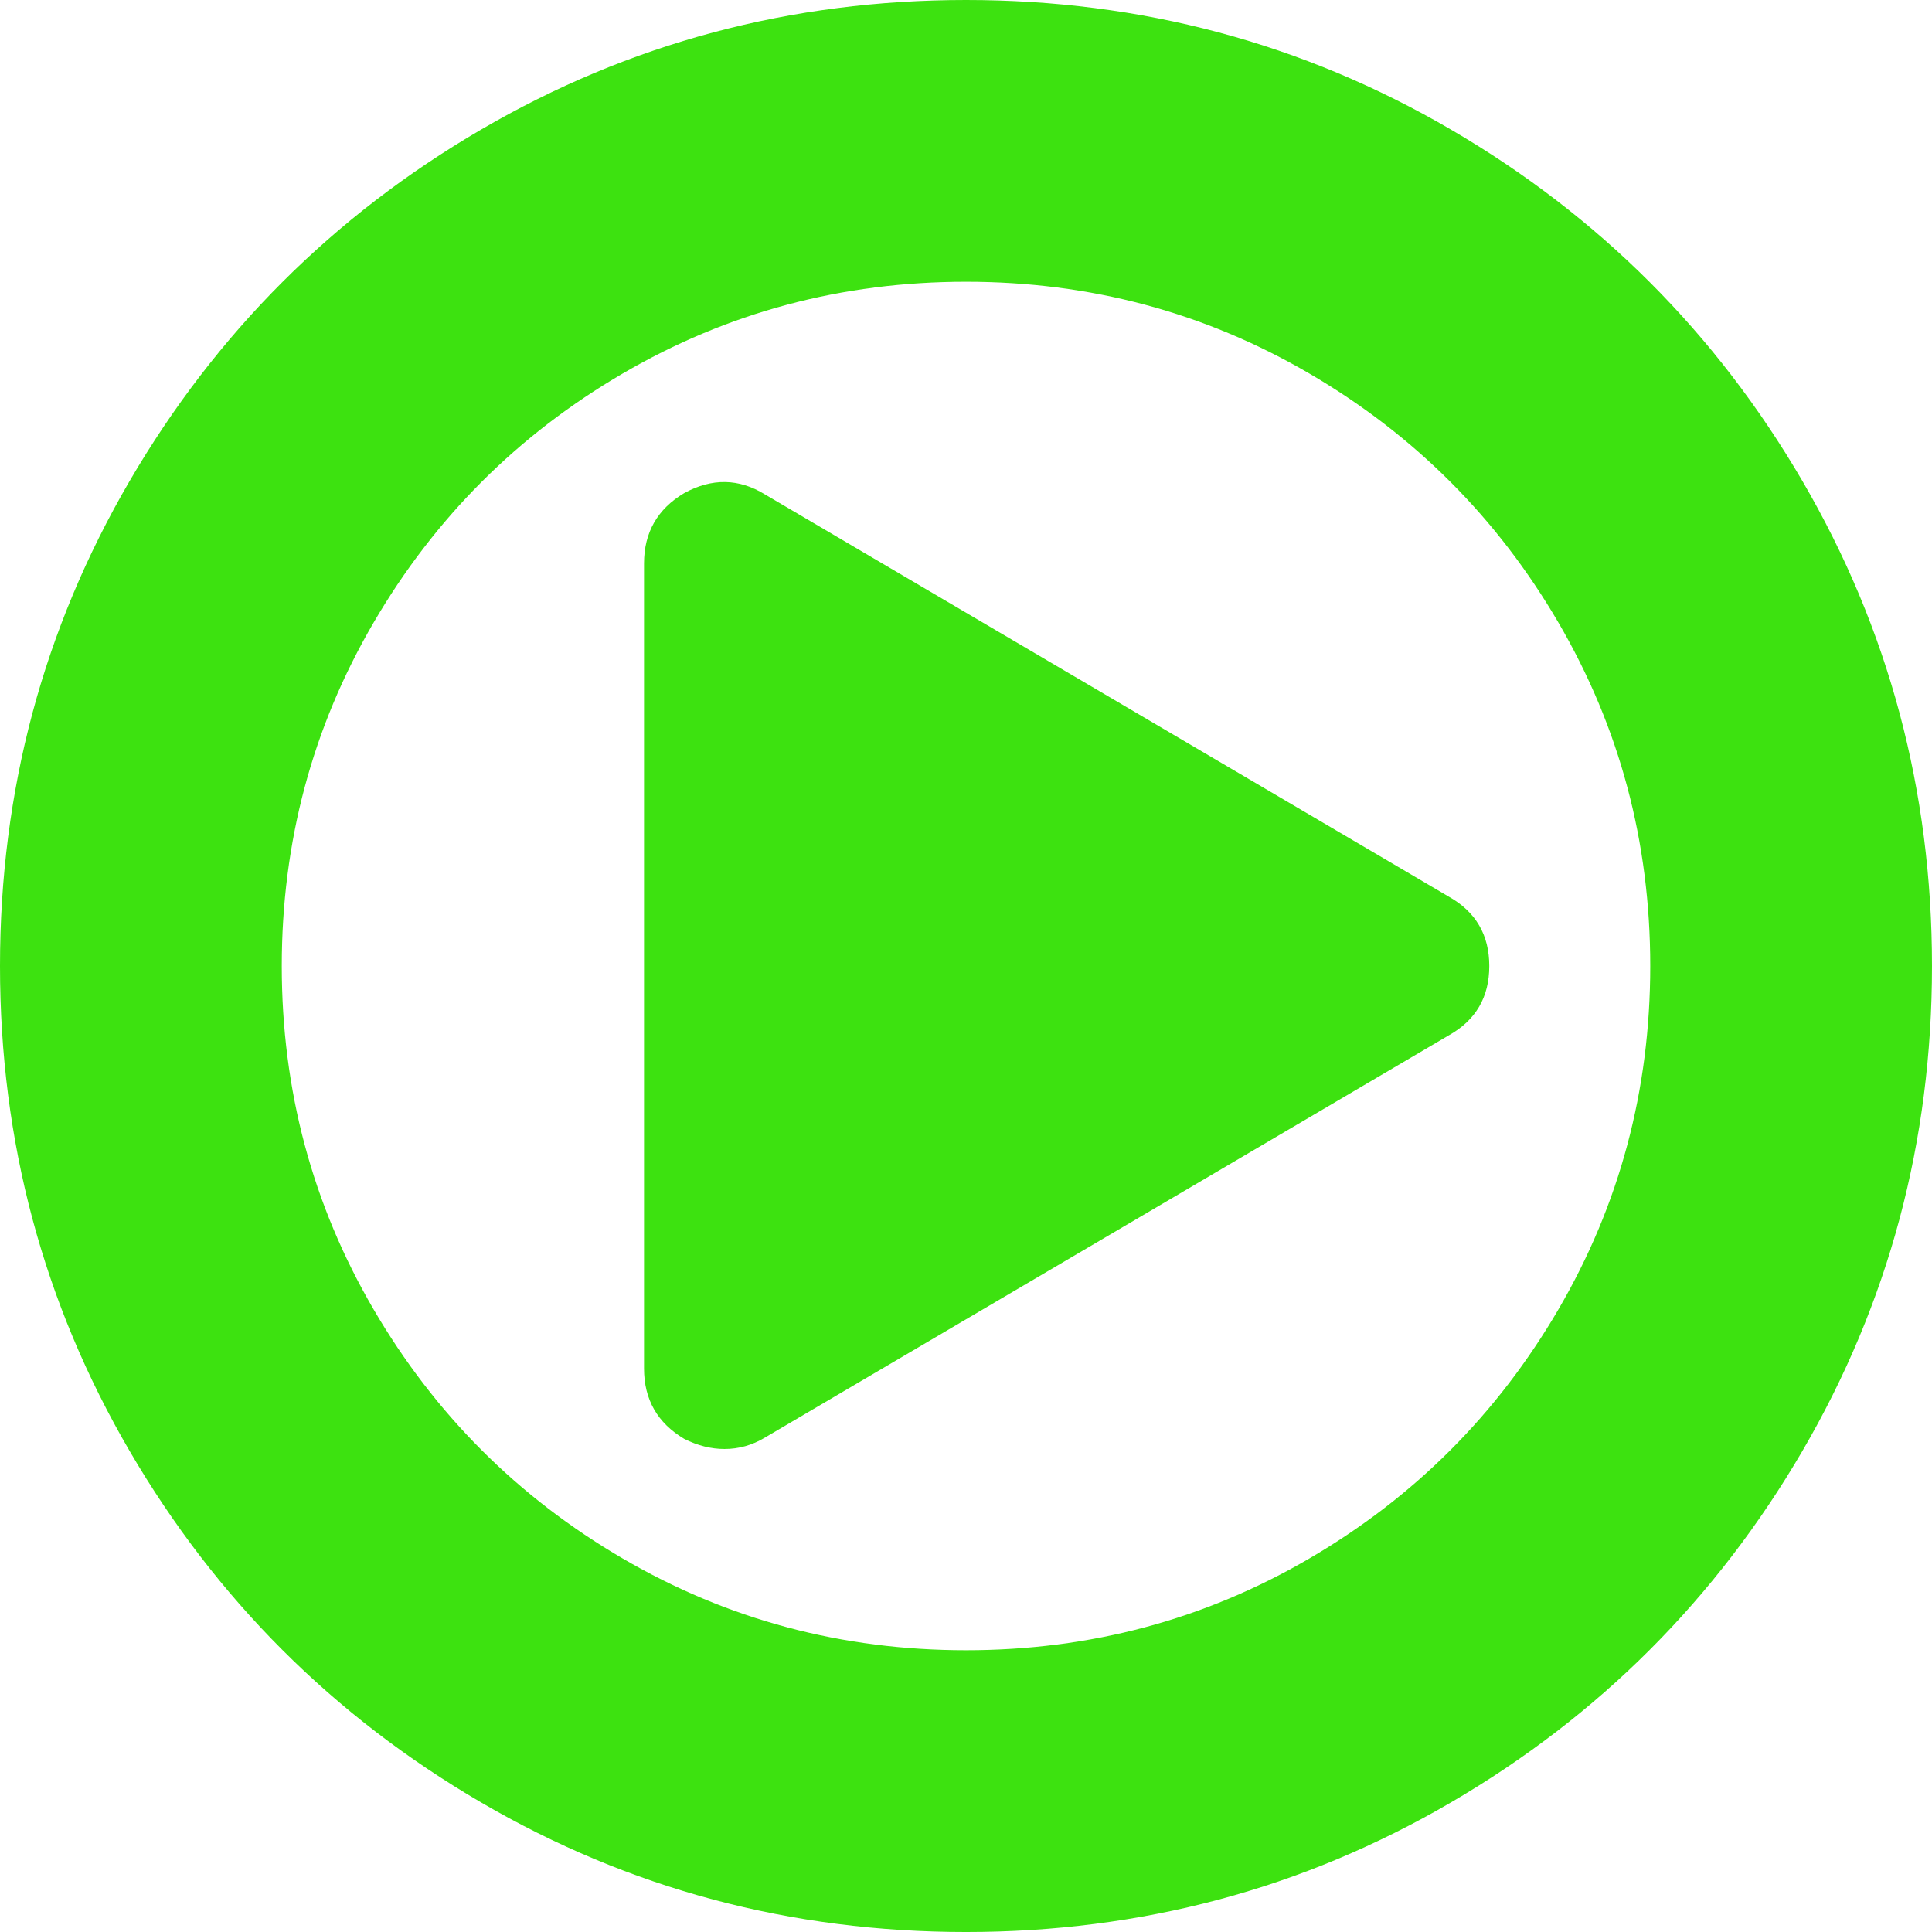 <?xml version="1.0" standalone="no"?><!DOCTYPE svg PUBLIC "-//W3C//DTD SVG 1.1//EN"
        "http://www.w3.org/Graphics/SVG/1.1/DTD/svg11.dtd">
<svg class="icon" viewBox="0 0 1024 1024" version="1.1" xmlns="http://www.w3.org/2000/svg"
     width="16" height="16">
    <defs>
        <style type="text/css"></style>
    </defs>
    <path d="M955.349 254.995c-45.786-78.439-107.891-140.545-186.333-186.328C690.561 22.886 604.915 0 512.015 0c-92.891 0-178.562 22.886-257.003 68.667-78.446 45.776-140.552 107.882-186.338 186.328C22.886 333.446 0 419.117 0 512.001c0 92.889 22.893 178.546 68.667 257.001 45.783 78.439 107.889 140.545 186.335 186.333 78.451 45.779 164.115 68.667 257.003 68.667s178.562-22.888 257.008-68.667c78.442-45.772 140.545-107.894 186.326-186.333 45.774-78.449 68.658-164.117 68.658-257.001 0.002-92.893-22.884-178.567-68.648-257.006z m-129.341 439.003c-32.443 55.553-76.44 99.567-131.994 132.01-55.553 32.443-116.218 48.649-182.006 48.649-65.772 0-126.441-16.205-182.001-48.649-55.553-32.446-99.551-76.457-131.994-132.01-32.45-55.553-48.67-116.221-48.67-181.997 0-65.781 16.226-126.448 48.67-182.001 32.436-55.553 76.445-99.56 131.994-132.001 55.553-32.446 116.221-48.663 182.001-48.663 65.786 0 126.453 16.217 182.006 48.663 55.553 32.443 99.553 76.447 131.994 132.001 32.446 55.553 48.658 116.221 48.658 182.001 0 65.776-16.212 126.443-48.658 181.997z"
          fill="#3de210"></path>
    <path d="M768.026 475.327l-362.681-213.331c-13.768-8.446-28-8.665-42.664-0.663-14.221 8.441-21.333 20.88-21.333 37.324v426.673c0 16.439 7.113 28.887 21.333 37.326 7.113 3.554 14.221 5.338 21.331 5.338 7.552 0 14.671-1.999 21.333-5.994l362.681-213.333c14.216-8 21.328-20.224 21.328-36.658 0-16.439-7.129-28.679-21.328-36.681z"
          fill="#3de210"></path>
</svg>